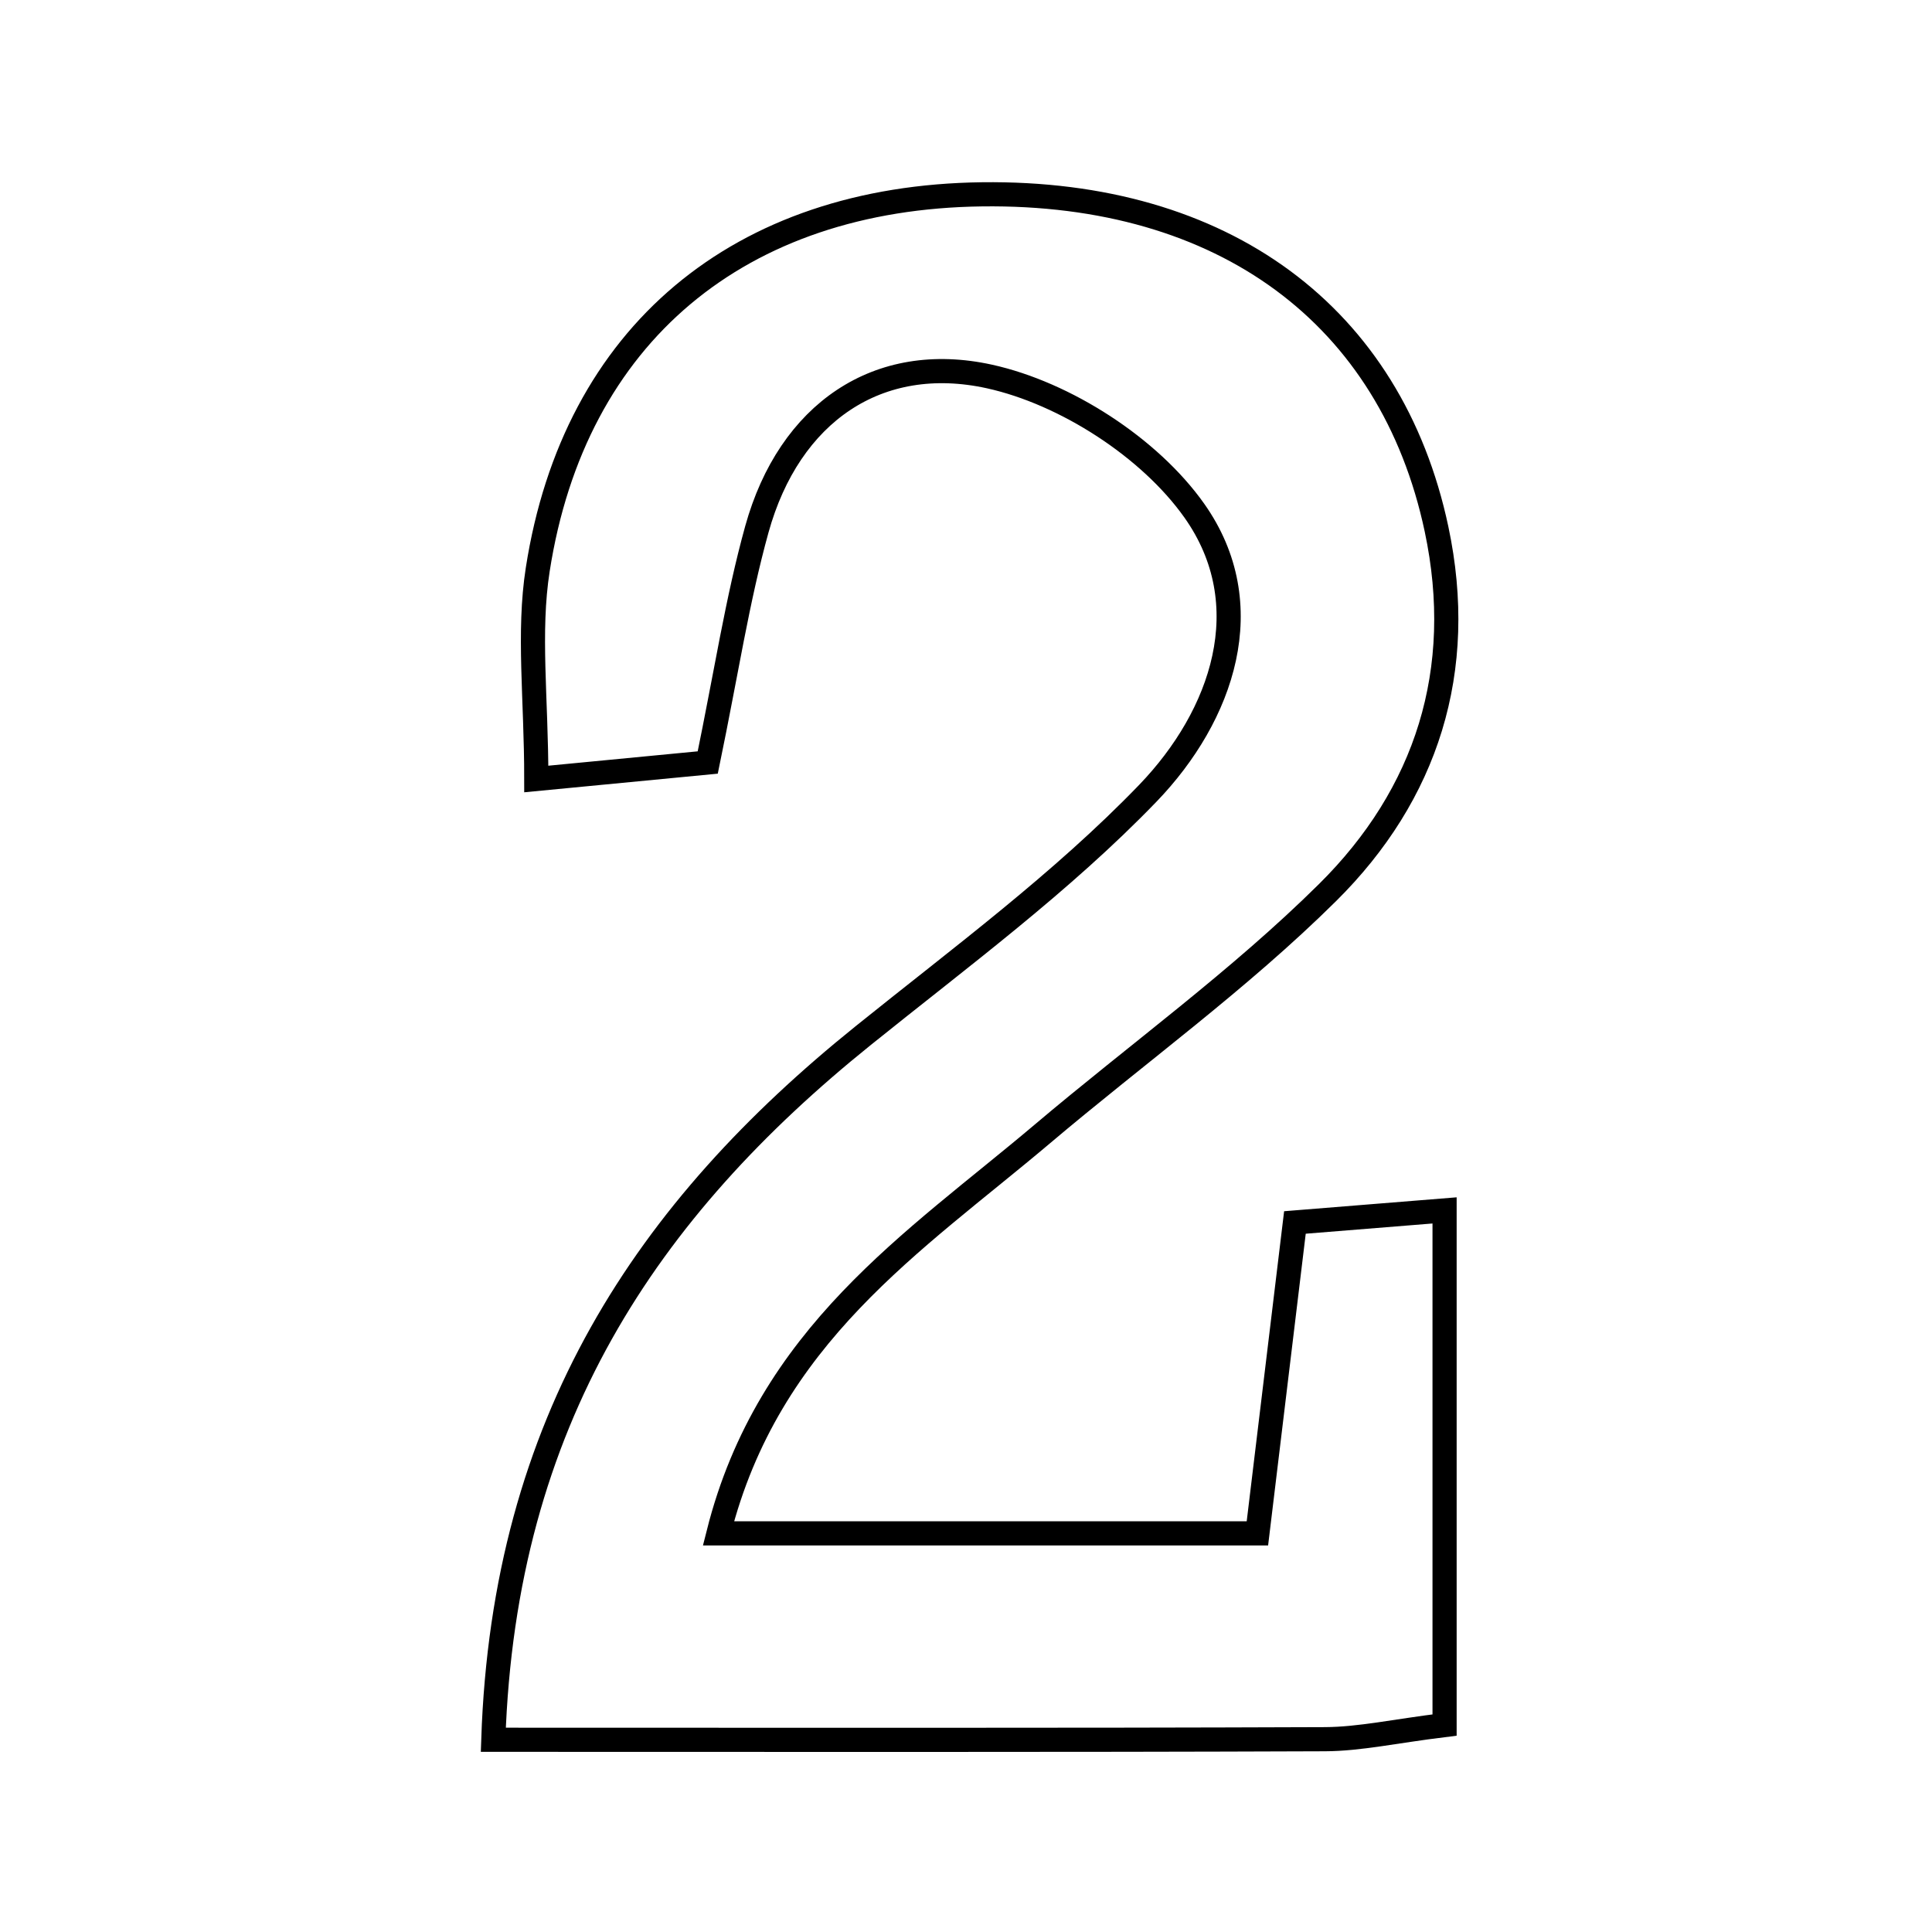 <svg xmlns="http://www.w3.org/2000/svg" viewBox="0.0 0.0 24.0 24.0" height="200px" width="200px"><path fill="none" stroke="black" stroke-width=".3" stroke-opacity="1.0"  filling="0" d="M12.199 2.414 C15.197 2.376 17.281 3.917 17.845 6.572 C18.218 8.329 17.722 9.869 16.491 11.088 C15.394 12.175 14.127 13.089 12.944 14.09 C11.359 15.43 9.546 16.585 8.925 19.048 C11.144 19.048 13.252 19.048 15.62 19.048 C15.767 17.836 15.915 16.604 16.086 15.186 C16.645 15.141 17.233 15.093 17.945 15.036 C17.945 17.216 17.945 19.263 17.945 21.429 C17.327 21.505 16.893 21.603 16.459 21.605 C13.089 21.618 9.719 21.612 6.128 21.612 C6.26 17.649 8.044 15.022 10.72 12.867 C11.928 11.894 13.19 10.963 14.26 9.853 C15.189 8.888 15.663 7.512 14.836 6.343 C14.282 5.56 13.234 4.885 12.292 4.677 C10.911 4.373 9.805 5.124 9.402 6.575 C9.159 7.452 9.022 8.358 8.792 9.472 C8.201 9.529 7.544 9.592 6.662 9.677 C6.662 8.671 6.558 7.856 6.68 7.075 C7.134 4.153 9.189 2.452 12.199 2.414"></path></svg>